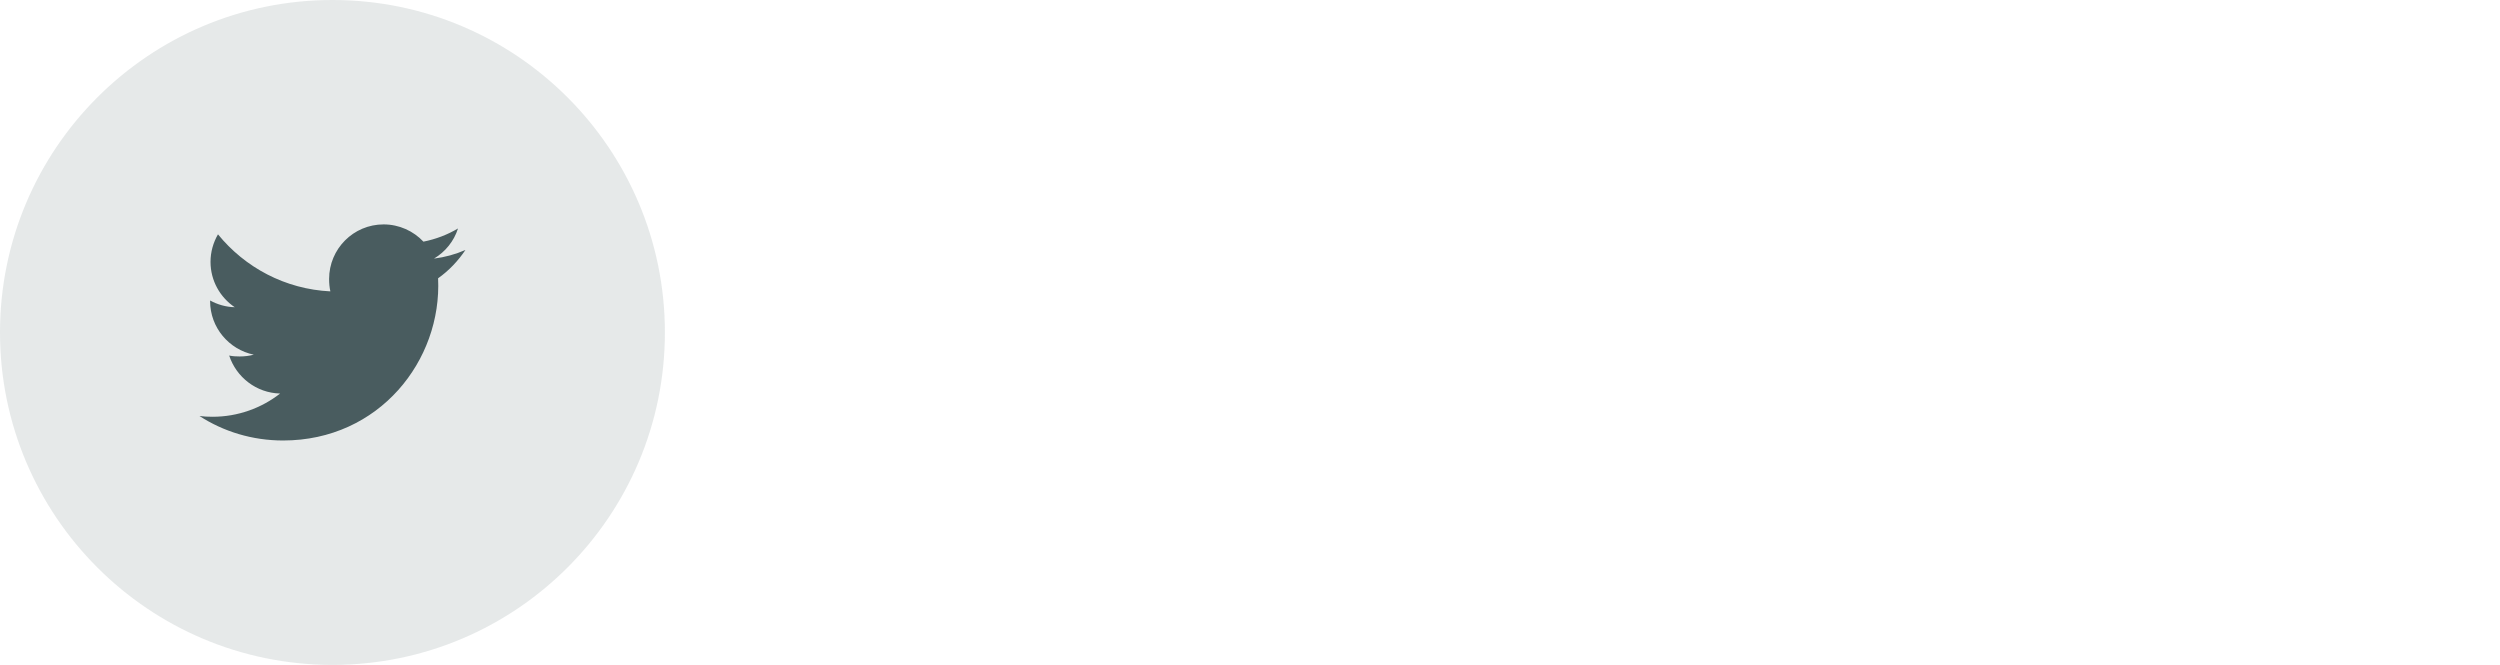 <svg width="188" height="50" viewBox="0 0 188 50" fill="none" xmlns="http://www.w3.org/2000/svg">

<circle cx="25" cy="25" r="25" fill="#062126" fill-opacity="0.1"/>
<path d="M32.945 20.927C33.758 20.35 34.443 19.629 35 18.799V18.798C34.256 19.124 33.464 19.341 32.638 19.446C33.487 18.938 34.137 18.141 34.442 17.18C33.649 17.652 32.774 17.986 31.842 18.172C31.089 17.371 30.017 16.875 28.847 16.875C26.577 16.875 24.749 18.718 24.749 20.976C24.749 21.301 24.777 21.613 24.844 21.911C21.436 21.744 18.419 20.111 16.392 17.622C16.039 18.236 15.831 18.938 15.831 19.694C15.831 21.114 16.562 22.372 17.652 23.102C16.993 23.089 16.348 22.898 15.8 22.597V22.642C15.8 24.634 17.221 26.289 19.085 26.671C18.751 26.762 18.387 26.806 18.01 26.806C17.747 26.806 17.483 26.791 17.234 26.736C17.765 28.359 19.273 29.553 21.065 29.593C19.67 30.683 17.898 31.341 15.981 31.341C15.645 31.341 15.322 31.326 15 31.285C16.817 32.456 18.968 33.125 21.29 33.125C28.526 33.125 33.242 27.088 32.945 20.927Z" fill="#062126" fill-opacity="0.7"/>
<defs>
<clipPath id="clip0">
<rect width="20" height="20" fill="white" transform="translate(84 15)"/>
</clipPath>
<clipPath id="clip1">
<rect width="20" height="20" fill="white" transform="translate(153 15)"/>
</clipPath>
</defs>
</svg>
